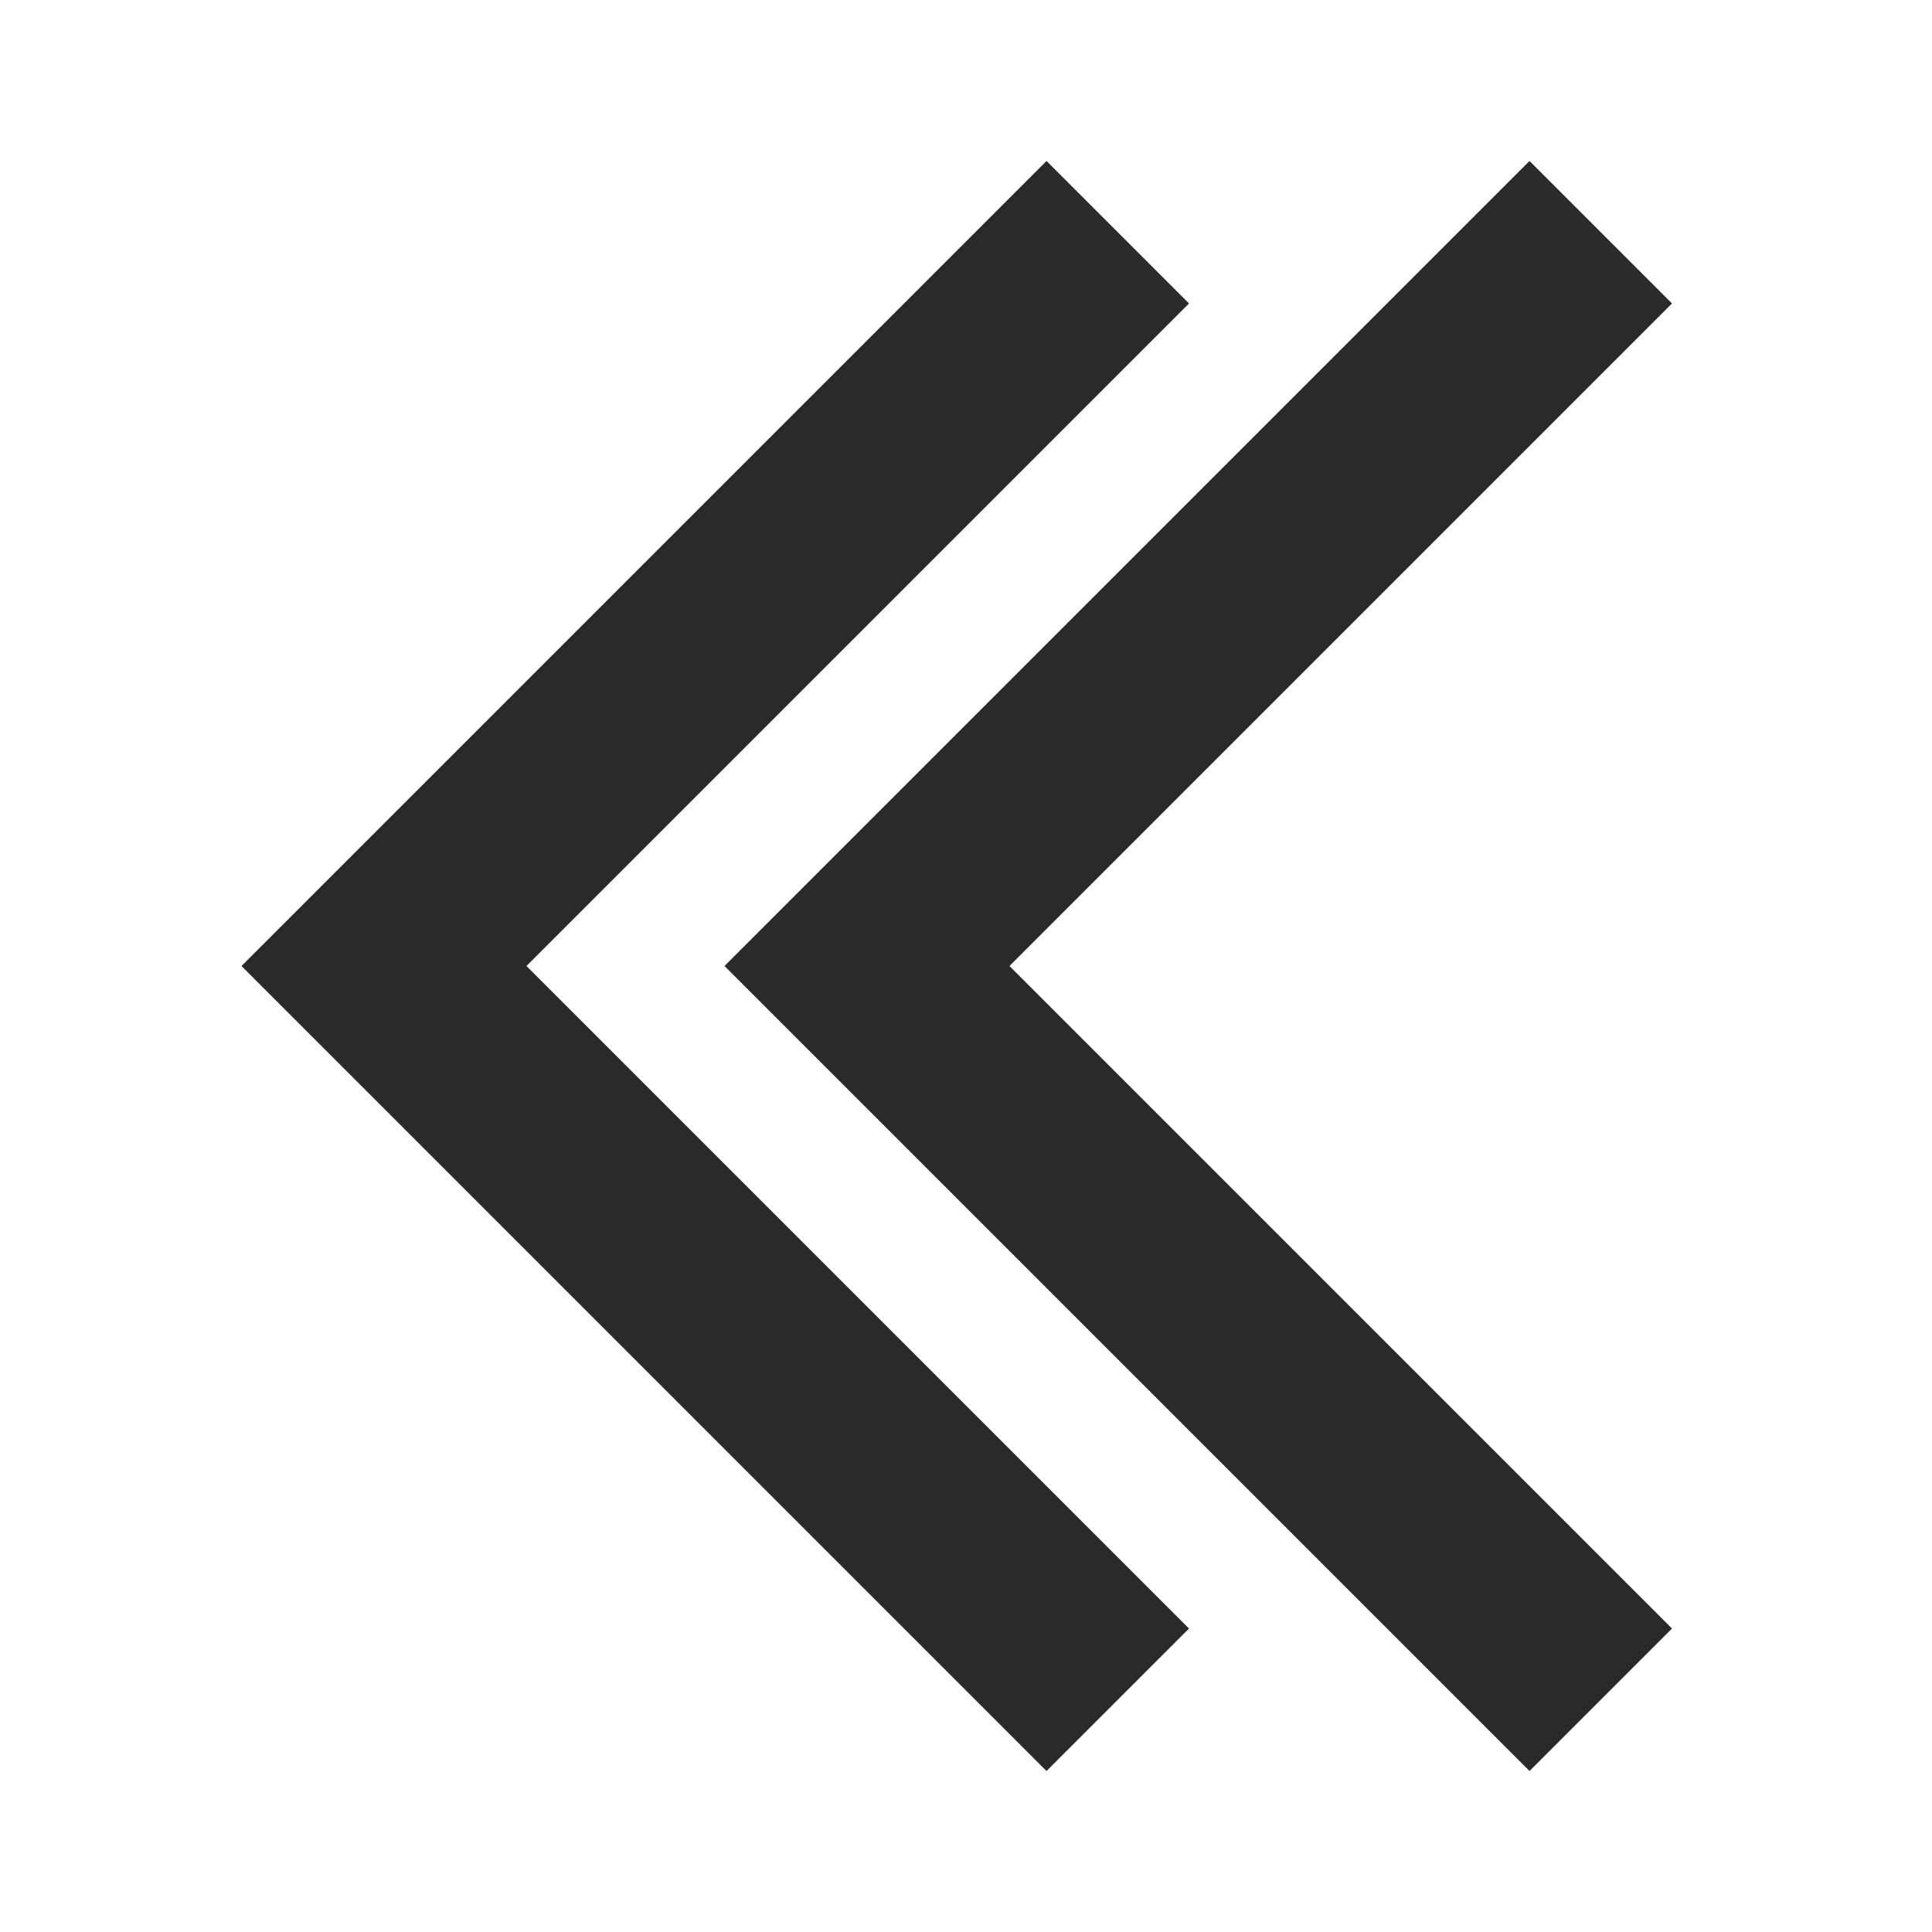 <svg xmlns="http://www.w3.org/2000/svg" width="40" height="40" viewBox="0 0 40 40" fill="none">
  <path d="M24.617 33.717L21.667 36.667L5 20L21.667 3.333L24.617 6.283L10.9 20L24.617 33.717Z" fill="#2B2A29"/>
  <path d="M34.617 33.717L31.667 36.667L15 20L31.667 3.333L34.617 6.283L20.9 20L34.617 33.717Z" fill="#2B2A29"/>
</svg>